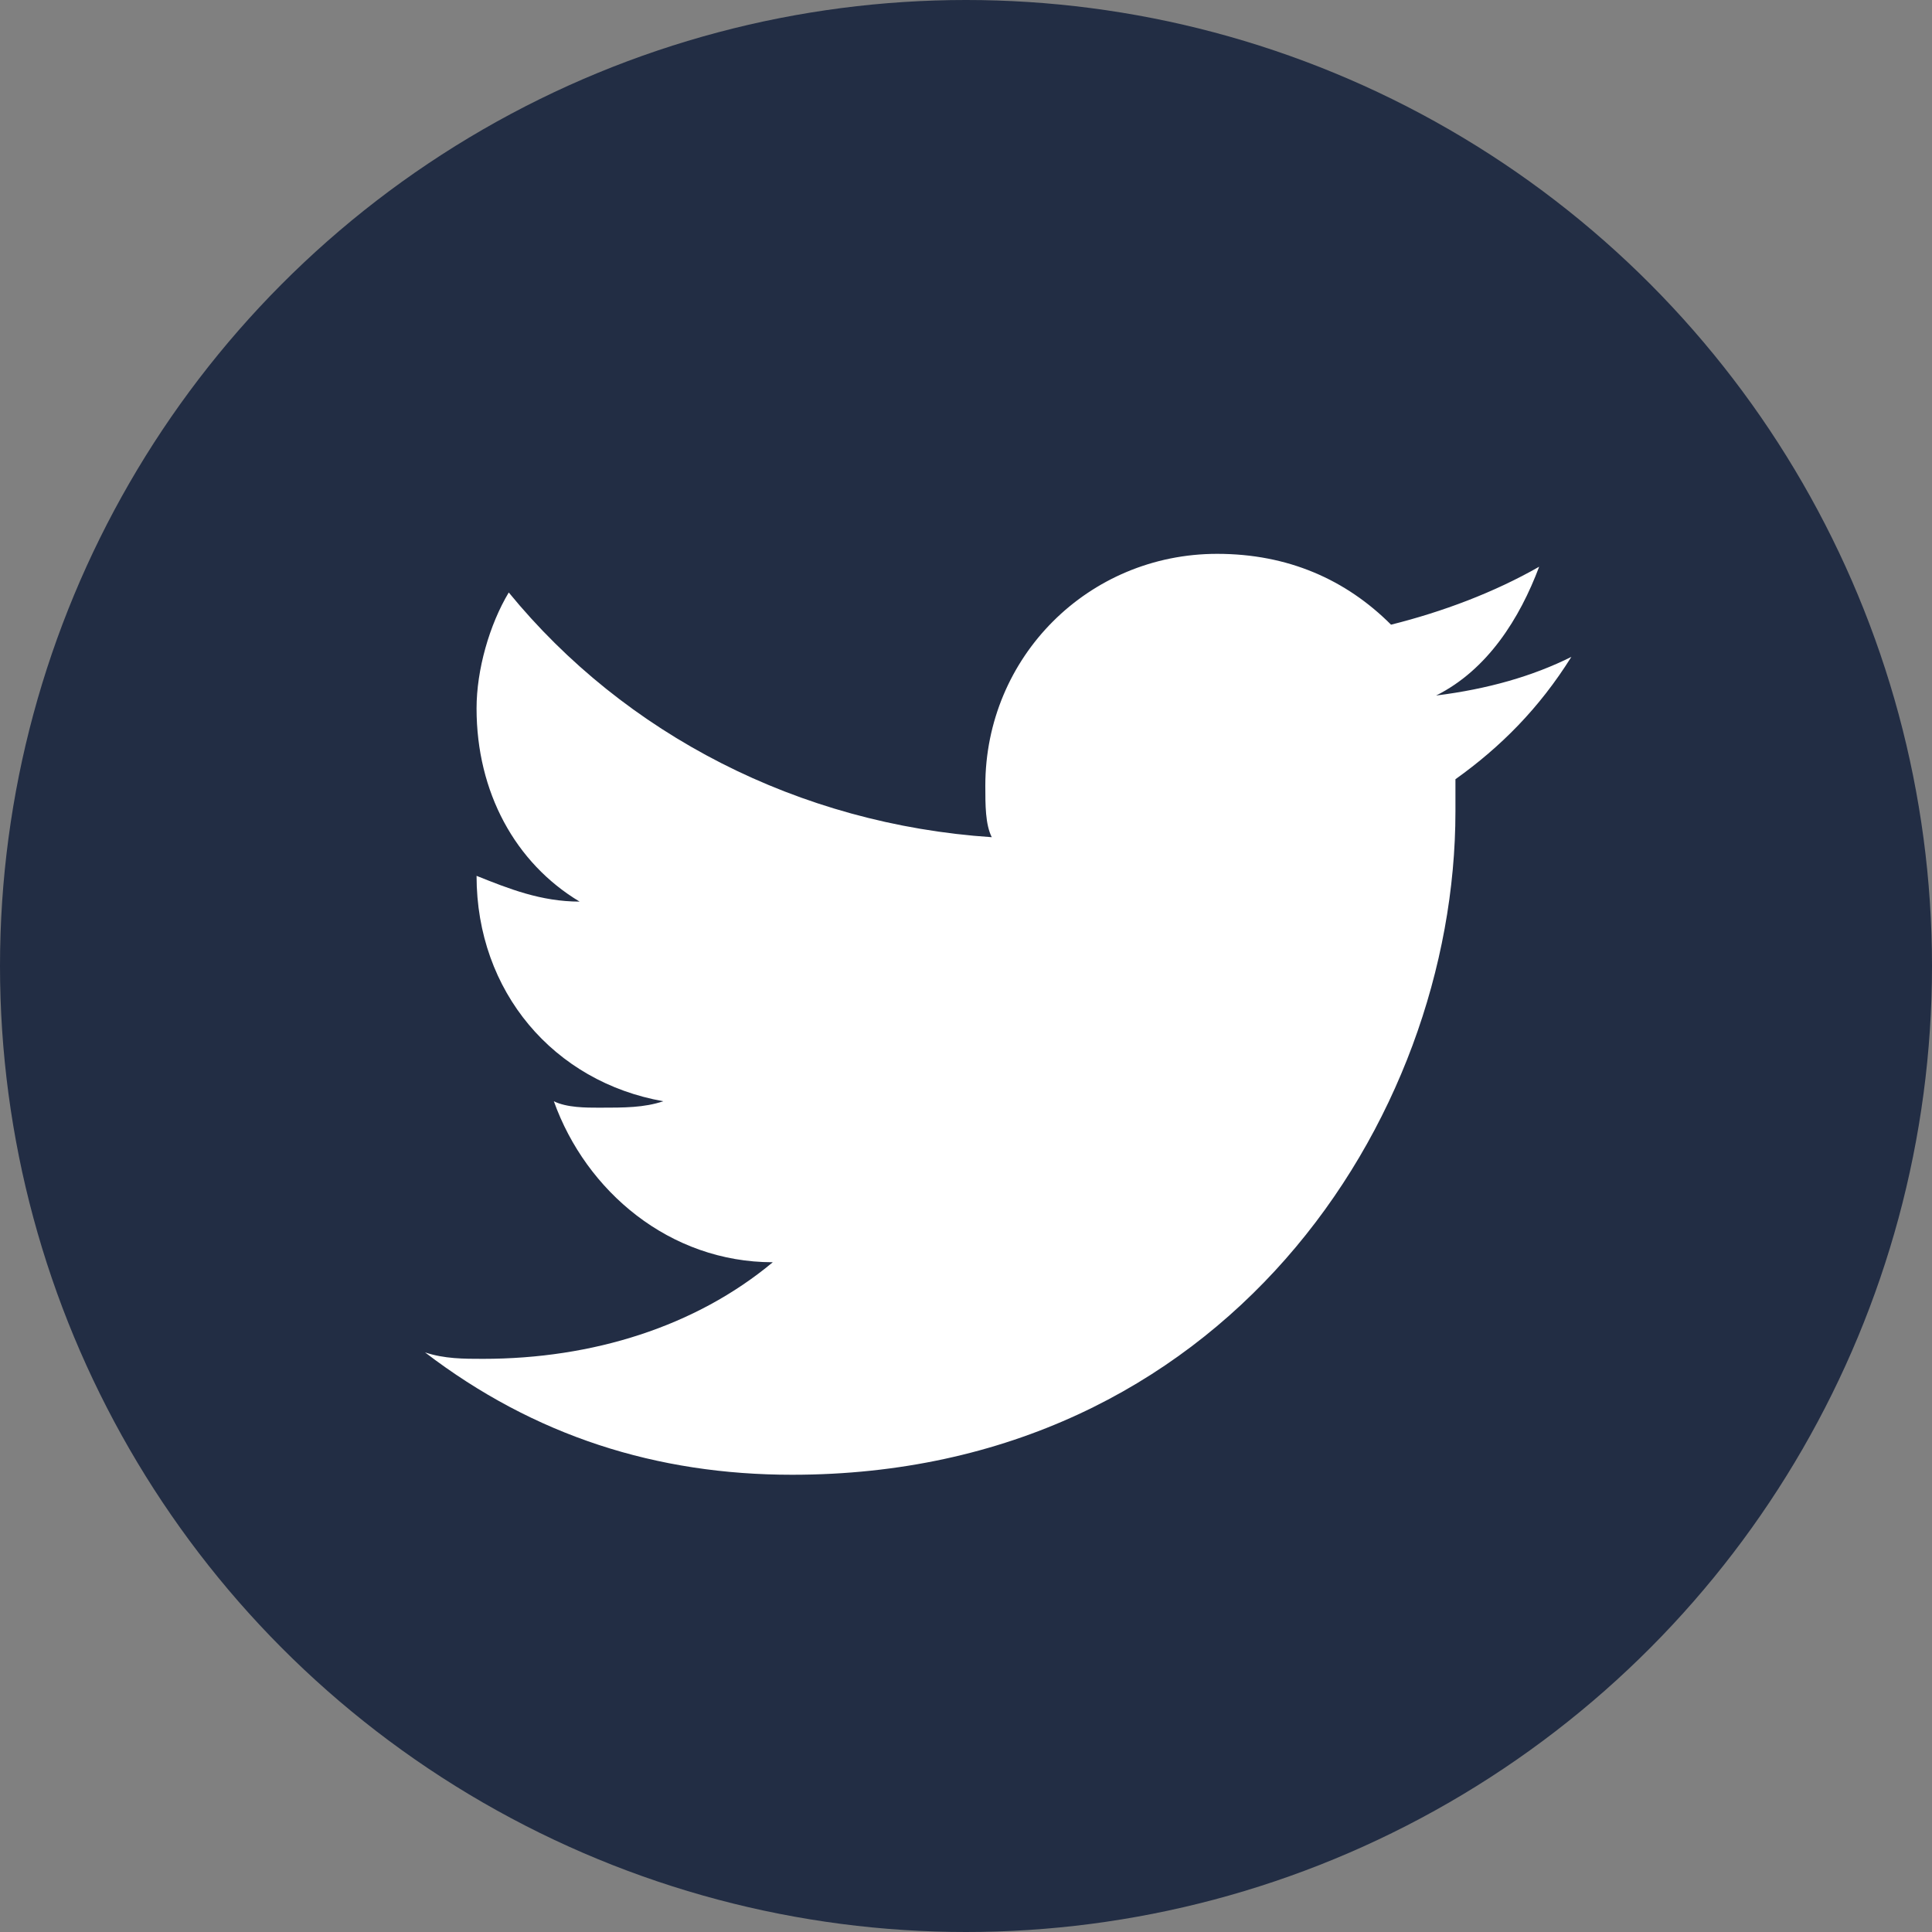 <?xml version="1.0" encoding="utf-8"?>
<!-- Generator: Adobe Illustrator 26.0.2, SVG Export Plug-In . SVG Version: 6.00 Build 0)  -->
<svg version="1.1" id="Layer_1" xmlns:serif="http://www.serif.com/"
	 xmlns="http://www.w3.org/2000/svg" xmlns:xlink="http://www.w3.org/1999/xlink" x="0px" y="0px" viewBox="0 0 30 30"
	 style="enable-background:new 0 0 30 30;" xml:space="preserve">
<rect x="0" y="0" width="30" height="30" fill="#808080" stroke="none"/>
<style type="text/css">
	.st0{fill-rule:evenodd;clip-rule:evenodd;fill:#222D44;}
	.st1{fill:#FFFFFF;}
</style>
<g>
	<circle id="Dark_Blue" class="st0" cx="15" cy="15" r="15"/>
	<path id="Logo__x2014__FIXED" class="st1" d="M12.3,22.9c6.7,0,10.3-5.5,10.3-10.3c0-0.2,0-0.3,0-0.5c0.7-0.5,1.3-1.1,1.8-1.9
		c-0.6,0.3-1.3,0.5-2.1,0.6c0.8-0.4,1.3-1.2,1.6-2c-0.7,0.4-1.5,0.7-2.3,0.9C20.9,9,20,8.6,18.9,8.6c-2,0-3.6,1.6-3.6,3.6
		c0,0.3,0,0.6,0.1,0.8c-3-0.2-5.7-1.6-7.5-3.8c-0.3,0.5-0.5,1.2-0.5,1.8c0,1.3,0.6,2.4,1.6,3c-0.6,0-1.1-0.2-1.6-0.4v0
		c0,1.8,1.2,3.2,2.9,3.5c-0.3,0.1-0.6,0.1-1,0.1c-0.2,0-0.5,0-0.7-0.1c0.5,1.4,1.8,2.5,3.4,2.5c-1.2,1-2.8,1.5-4.5,1.5
		c-0.3,0-0.6,0-0.9-0.1C8.3,22.3,10.2,22.9,12.3,22.9"/>
</g>
</svg>
